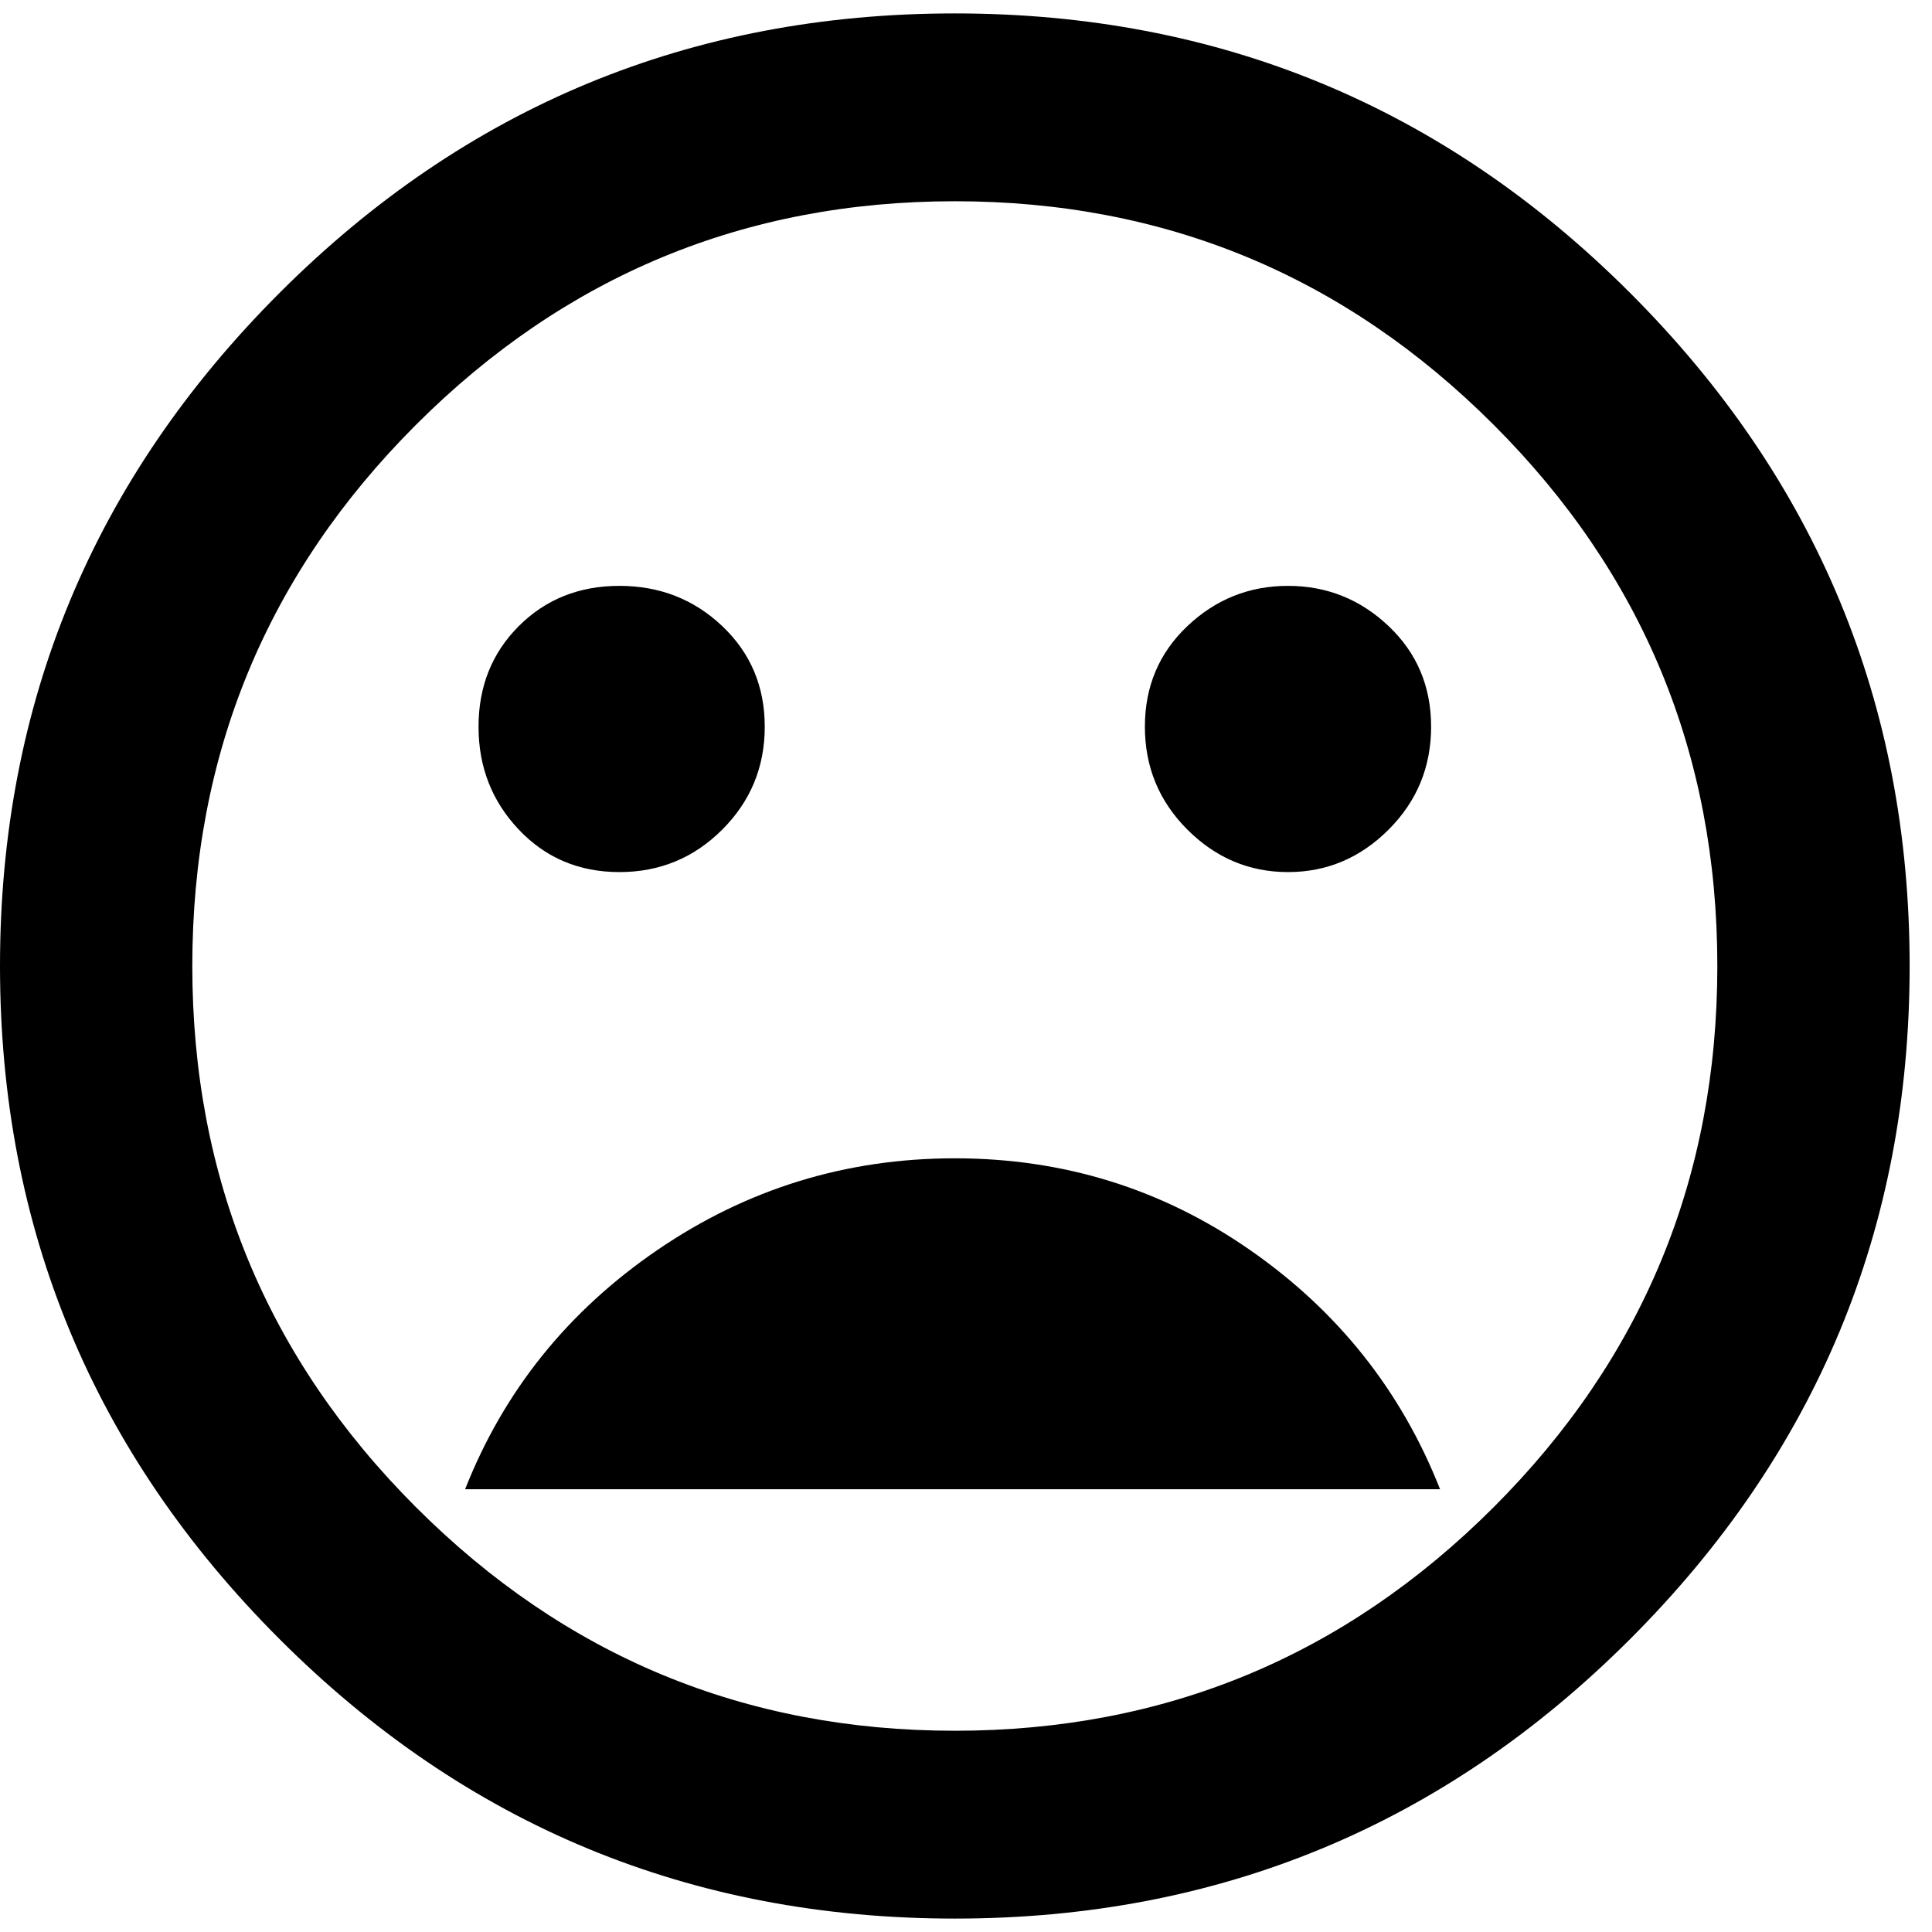 <svg xmlns="http://www.w3.org/2000/svg" xmlns:xlink="http://www.w3.org/1999/xlink" width="432" height="432" viewBox="0 0 432 432"><path fill="currentColor" d="M213.5 3q88.5 0 151 62.5T427 216t-62.5 150.5t-151 62.5t-151-62.5T0 216T62.5 65.5T213.5 3m0 384q70.5 0 120.5-50t50-121t-50-121t-120.5-50T93 95T43 216t50 121t120.5 50M288 195q-13 0-22.5-9.5t-9.5-23t9.5-22.5t22.5-9t22.5 9t9.5 22.5t-9.5 23T288 195m-149.5 0q-13.5 0-22.5-9.5t-9-23t9-22.5t22.5-9t23 9t9.5 22.5t-9.5 23t-23 9.5m75 64q36.5 0 66 20.5T322 333H104q13-33 43-53.5t66.5-20.5"/></svg>